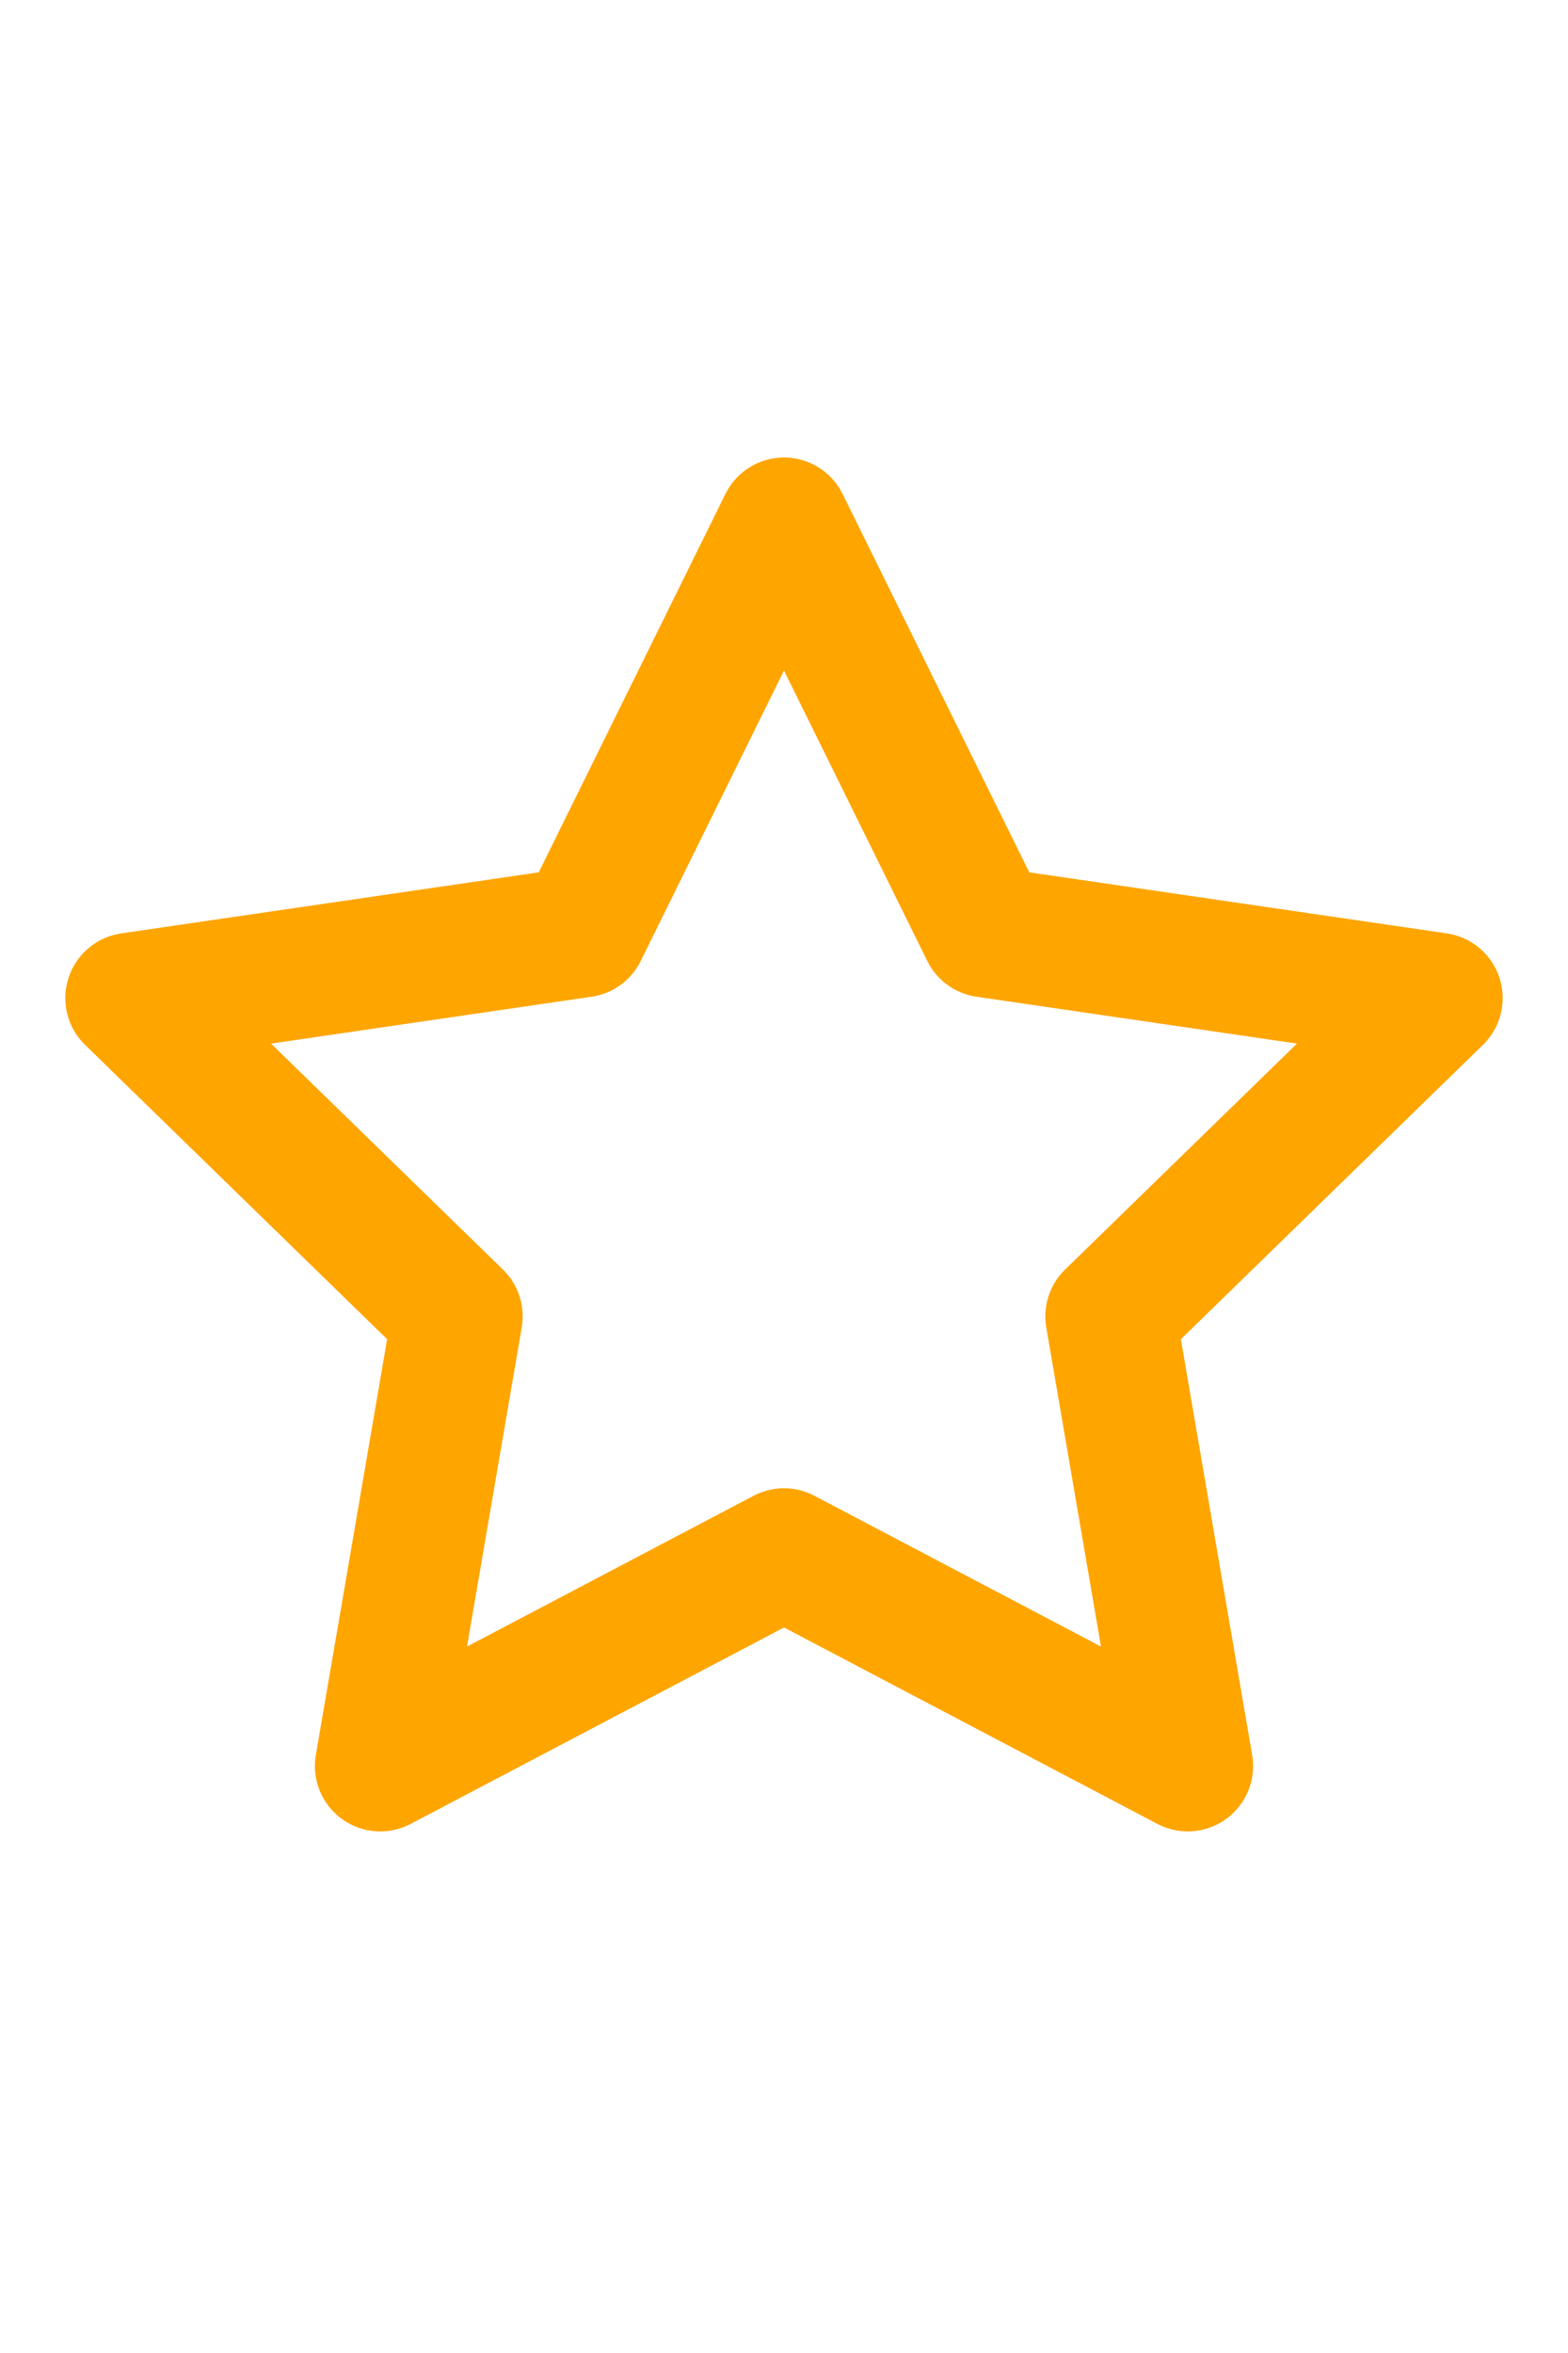 <?xml version="1.0" ?><svg class="feather feather-star" fill="none" height="24" stroke="#FFA500" stroke-linecap="round" stroke-linejoin="round" stroke-width="2" viewBox="0 0 24 24" width="16" xmlns="http://www.w3.org/2000/svg"><polygon points="12 2 15.09 8.26 22 9.27 17 14.14 18.18 21.02 12 17.77 5.82 21.02 7 14.14 2 9.27 8.91 8.26 12 2"/></svg>